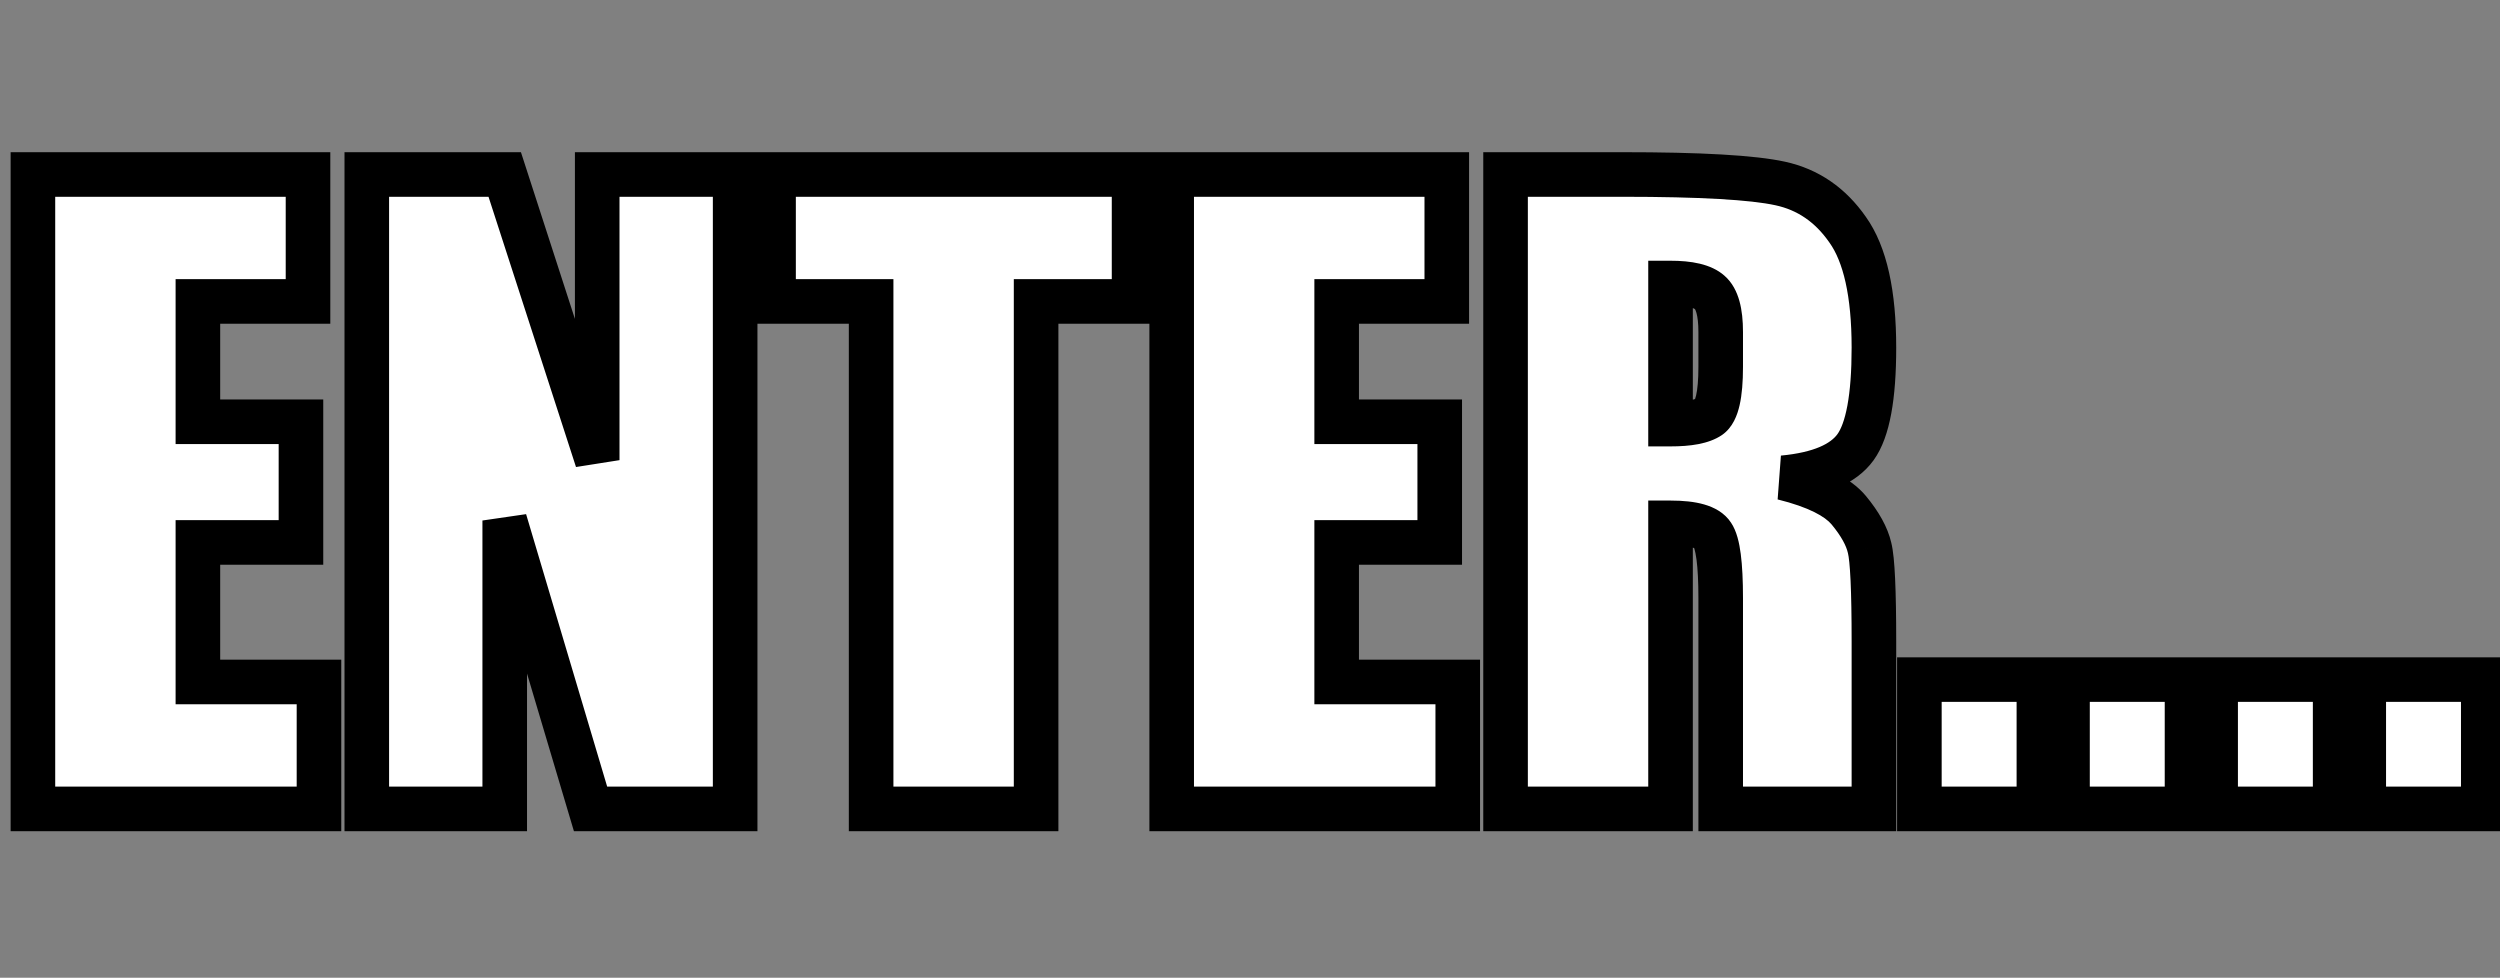 <svg width="785" height="307" viewBox="0 0 785 307" fill="none" xmlns="http://www.w3.org/2000/svg">
<rect x="0" y="0" width="785" height="307" fill="#808080" stroke="none"/>
<path d="M10.336 54.787H96.715V94.654H62.139V132.43H94.5V170.328H62.139V214.133H100.16V254H10.336V54.787ZM230.836 54.787V254H185.432L158.484 163.438V254H115.172V54.787H158.484L187.523 144.488V54.787H230.836ZM356.098 54.787V94.654H325.336V254H273.533V94.654H242.895V54.787H356.098ZM367.91 54.787H454.289V94.654H419.713V132.43H452.074V170.328H419.713V214.133H457.734V254H367.91V54.787ZM472.746 54.787H509.414C533.859 54.787 550.389 55.73 559.002 57.617C567.697 59.504 574.752 64.344 580.166 72.137C585.662 79.848 588.41 92.193 588.41 109.174C588.41 124.678 586.482 135.096 582.627 140.428C578.771 145.76 571.184 148.959 559.863 150.025C570.117 152.568 577.008 155.973 580.535 160.238C584.062 164.504 586.236 168.441 587.057 172.051C587.959 175.578 588.41 185.381 588.41 201.459V254H540.299V187.801C540.299 177.137 539.438 170.533 537.715 167.99C536.074 165.447 531.686 164.176 524.549 164.176V254H472.746V54.787ZM524.549 88.871V133.168C530.373 133.168 534.434 132.389 536.73 130.83C539.109 129.189 540.299 123.98 540.299 115.203V104.252C540.299 97.936 539.15 93.793 536.854 91.824C534.639 89.856 530.537 88.871 524.549 88.871ZM640.213 213.395V254H602.684V213.395H640.213ZM686.725 213.395V254H649.195V213.395H686.725ZM733.236 213.395V254H695.707V213.395H733.236ZM779.748 213.395V254H742.219V213.395H779.748Z" fill="white"/>
<path d="M10.336 54.787V47.787H3.336V54.787H10.336ZM96.715 54.787H103.715V47.787H96.715V54.787ZM96.715 94.654V101.654H103.715V94.654H96.715ZM62.139 94.654V87.654H55.139V94.654H62.139ZM62.139 132.43H55.139V139.43H62.139V132.43ZM94.5 132.43H101.5V125.43H94.5V132.43ZM94.5 170.328V177.328H101.5V170.328H94.5ZM62.139 170.328V163.328H55.139V170.328H62.139ZM62.139 214.133H55.139V221.133H62.139V214.133ZM100.16 214.133H107.16V207.133H100.16V214.133ZM100.16 254V261H107.16V254H100.16ZM10.336 254H3.336V261H10.336V254ZM10.336 61.787H96.715V47.787H10.336V61.787ZM89.715 54.787V94.654H103.715V54.787H89.715ZM96.715 87.654H62.139V101.654H96.715V87.654ZM55.139 94.654V132.43H69.139V94.654H55.139ZM62.139 139.43H94.5V125.43H62.139V139.43ZM87.5 132.43V170.328H101.5V132.43H87.5ZM94.5 163.328H62.139V177.328H94.5V163.328ZM55.139 170.328V214.133H69.139V170.328H55.139ZM62.139 221.133H100.16V207.133H62.139V221.133ZM93.16 214.133V254H107.16V214.133H93.16ZM100.16 247H10.336V261H100.16V247ZM17.336 254V54.787H3.336V254H17.336ZM230.836 54.787H237.836V47.787H230.836V54.787ZM230.836 254V261H237.836V254H230.836ZM185.432 254L178.722 255.996L180.211 261H185.432V254ZM158.484 163.438L165.194 161.441L151.484 163.438H158.484ZM158.484 254V261H165.484V254H158.484ZM115.172 254H108.172V261H115.172V254ZM115.172 54.787V47.787H108.172V54.787H115.172ZM158.484 54.787L165.144 52.631L163.576 47.787H158.484V54.787ZM187.523 144.488L180.864 146.644L194.523 144.488H187.523ZM187.523 54.787V47.787H180.523V54.787H187.523ZM223.836 54.787V254H237.836V54.787H223.836ZM230.836 247H185.432V261H230.836V247ZM192.141 252.004L165.194 161.441L151.775 165.434L178.722 255.996L192.141 252.004ZM151.484 163.438V254H165.484V163.438H151.484ZM158.484 247H115.172V261H158.484V247ZM122.172 254V54.787H108.172V254H122.172ZM115.172 61.787H158.484V47.787H115.172V61.787ZM151.825 56.943L180.864 146.644L194.183 142.332L165.144 52.631L151.825 56.943ZM194.523 144.488V54.787H180.523V144.488H194.523ZM187.523 61.787H230.836V47.787H187.523V61.787ZM356.098 54.787H363.098V47.787H356.098V54.787ZM356.098 94.654V101.654H363.098V94.654H356.098ZM325.336 94.654V87.654H318.336V94.654H325.336ZM325.336 254V261H332.336V254H325.336ZM273.533 254H266.533V261H273.533V254ZM273.533 94.654H280.533V87.654H273.533V94.654ZM242.895 94.654H235.895V101.654H242.895V94.654ZM242.895 54.787V47.787H235.895V54.787H242.895ZM349.098 54.787V94.654H363.098V54.787H349.098ZM356.098 87.654H325.336V101.654H356.098V87.654ZM318.336 94.654V254H332.336V94.654H318.336ZM325.336 247H273.533V261H325.336V247ZM280.533 254V94.654H266.533V254H280.533ZM273.533 87.654H242.895V101.654H273.533V87.654ZM249.895 94.654V54.787H235.895V94.654H249.895ZM242.895 61.787H356.098V47.787H242.895V61.787ZM367.91 54.787V47.787H360.91V54.787H367.91ZM454.289 54.787H461.289V47.787H454.289V54.787ZM454.289 94.654V101.654H461.289V94.654H454.289ZM419.713 94.654V87.654H412.713V94.654H419.713ZM419.713 132.43H412.713V139.43H419.713V132.43ZM452.074 132.43H459.074V125.43H452.074V132.43ZM452.074 170.328V177.328H459.074V170.328H452.074ZM419.713 170.328V163.328H412.713V170.328H419.713ZM419.713 214.133H412.713V221.133H419.713V214.133ZM457.734 214.133H464.734V207.133H457.734V214.133ZM457.734 254V261H464.734V254H457.734ZM367.91 254H360.91V261H367.91V254ZM367.91 61.787H454.289V47.787H367.91V61.787ZM447.289 54.787V94.654H461.289V54.787H447.289ZM454.289 87.654H419.713V101.654H454.289V87.654ZM412.713 94.654V132.43H426.713V94.654H412.713ZM419.713 139.43H452.074V125.43H419.713V139.43ZM445.074 132.43V170.328H459.074V132.43H445.074ZM452.074 163.328H419.713V177.328H452.074V163.328ZM412.713 170.328V214.133H426.713V170.328H412.713ZM419.713 221.133H457.734V207.133H419.713V221.133ZM450.734 214.133V254H464.734V214.133H450.734ZM457.734 247H367.91V261H457.734V247ZM374.91 254V54.787H360.91V254H374.91ZM472.746 54.787V47.787H465.746V54.787H472.746ZM559.002 57.617L557.504 64.455L557.518 64.458L559.002 57.617ZM580.166 72.137L574.417 76.131L574.441 76.165L574.466 76.2L580.166 72.137ZM559.863 150.025L559.207 143.056L558.178 156.82L559.863 150.025ZM587.057 172.051L580.231 173.602L580.252 173.694L580.275 173.786L587.057 172.051ZM588.41 254V261H595.41V254H588.41ZM540.299 254H533.299V261H540.299V254ZM537.715 167.99L531.833 171.785L531.875 171.851L531.919 171.916L537.715 167.99ZM524.549 164.176V157.176H517.549V164.176H524.549ZM524.549 254V261H531.549V254H524.549ZM472.746 254H465.746V261H472.746V254ZM524.549 88.871V81.871H517.549V88.871H524.549ZM524.549 133.168H517.549V140.168H524.549V133.168ZM536.73 130.83L540.661 136.622L540.683 136.608L540.705 136.593L536.73 130.83ZM536.854 91.824L532.203 97.056L532.25 97.098L532.298 97.139L536.854 91.824ZM472.746 61.787H509.414V47.787H472.746V61.787ZM509.414 61.787C533.944 61.787 549.739 62.754 557.504 64.455L560.5 50.779C551.038 48.707 533.774 47.787 509.414 47.787V61.787ZM557.518 64.458C564.36 65.943 569.94 69.686 574.417 76.131L585.915 68.143C579.564 59.002 571.034 53.065 560.486 50.776L557.518 64.458ZM574.466 76.2C578.675 82.105 581.41 92.638 581.41 109.174H595.41C595.41 91.749 592.649 77.591 585.866 68.074L574.466 76.2ZM581.41 109.174C581.41 116.675 580.941 122.697 580.081 127.342C579.204 132.082 578.014 134.861 576.955 136.326L588.299 144.529C591.096 140.662 592.797 135.566 593.848 129.889C594.916 124.116 595.41 117.176 595.41 109.174H581.41ZM576.955 136.326C574.905 139.16 569.908 142.048 559.207 143.056L560.52 156.995C572.46 155.87 582.638 152.359 588.299 144.529L576.955 136.326ZM558.178 156.82C568.107 159.282 573.11 162.243 575.141 164.699L585.93 155.777C580.906 149.702 572.127 145.855 561.548 143.231L558.178 156.82ZM575.141 164.699C578.287 168.504 579.744 171.459 580.231 173.602L593.883 170.499C592.729 165.424 589.838 160.504 585.93 155.777L575.141 164.699ZM580.275 173.786C580.524 174.757 580.851 177.404 581.079 182.37C581.298 187.119 581.41 193.469 581.41 201.459H595.41C595.41 193.371 595.297 186.781 595.064 181.727C594.842 176.89 594.492 172.872 593.838 170.316L580.275 173.786ZM581.41 201.459V254H595.41V201.459H581.41ZM588.41 247H540.299V261H588.41V247ZM547.299 254V187.801H533.299V254H547.299ZM547.299 187.801C547.299 182.323 547.08 177.67 546.594 173.945C546.15 170.542 545.366 166.804 543.51 164.064L531.919 171.916C531.786 171.719 532.294 172.555 532.712 175.755C533.087 178.634 533.299 182.615 533.299 187.801H547.299ZM543.597 164.195C541.494 160.935 538.158 159.28 535.141 158.406C532.063 157.514 528.451 157.176 524.549 157.176V171.176C527.784 171.176 529.935 171.473 531.245 171.853C532.616 172.25 532.295 172.502 531.833 171.785L543.597 164.195ZM517.549 164.176V254H531.549V164.176H517.549ZM524.549 247H472.746V261H524.549V247ZM479.746 254V54.787H465.746V254H479.746ZM517.549 88.871V133.168H531.549V88.871H517.549ZM524.549 140.168C530.531 140.168 536.484 139.457 540.661 136.622L532.8 125.038C532.383 125.321 530.216 126.168 524.549 126.168V140.168ZM540.705 136.593C544.146 134.219 545.541 130.272 546.231 127.251C546.993 123.915 547.299 119.827 547.299 115.203H533.299C533.299 119.356 533.01 122.262 532.582 124.135C532.083 126.323 531.694 125.8 532.756 125.068L540.705 136.593ZM547.299 115.203V104.252H533.299V115.203H547.299ZM547.299 104.252C547.299 100.728 546.985 97.43 546.183 94.538C545.387 91.667 543.972 88.706 541.409 86.509L532.298 97.139C532.032 96.911 532.339 97.006 532.692 98.278C533.038 99.528 533.299 101.459 533.299 104.252H547.299ZM541.504 86.592C537.217 82.781 530.765 81.871 524.549 81.871V95.871C527.202 95.871 529.138 96.093 530.483 96.416C531.858 96.746 532.243 97.092 532.203 97.056L541.504 86.592ZM640.213 213.395H647.213V206.395H640.213V213.395ZM640.213 254V261H647.213V254H640.213ZM602.684 254H595.684V261H602.684V254ZM602.684 213.395V206.395H595.684V213.395H602.684ZM633.213 213.395V254H647.213V213.395H633.213ZM640.213 247H602.684V261H640.213V247ZM609.684 254V213.395H595.684V254H609.684ZM602.684 220.395H640.213V206.395H602.684V220.395ZM686.725 213.395H693.725V206.395H686.725V213.395ZM686.725 254V261H693.725V254H686.725ZM649.195 254H642.195V261H649.195V254ZM649.195 213.395V206.395H642.195V213.395H649.195ZM679.725 213.395V254H693.725V213.395H679.725ZM686.725 247H649.195V261H686.725V247ZM656.195 254V213.395H642.195V254H656.195ZM649.195 220.395H686.725V206.395H649.195V220.395ZM733.236 213.395H740.236V206.395H733.236V213.395ZM733.236 254V261H740.236V254H733.236ZM695.707 254H688.707V261H695.707V254ZM695.707 213.395V206.395H688.707V213.395H695.707ZM726.236 213.395V254H740.236V213.395H726.236ZM733.236 247H695.707V261H733.236V247ZM702.707 254V213.395H688.707V254H702.707ZM695.707 220.395H733.236V206.395H695.707V220.395ZM779.748 213.395H786.748V206.395H779.748V213.395ZM779.748 254V261H786.748V254H779.748ZM742.219 254H735.219V261H742.219V254ZM742.219 213.395V206.395H735.219V213.395H742.219ZM772.748 213.395V254H786.748V213.395H772.748ZM779.748 247H742.219V261H779.748V247ZM749.219 254V213.395H735.219V254H749.219ZM742.219 220.395H779.748V206.395H742.219V220.395Z" fill="black"/>
</svg>

